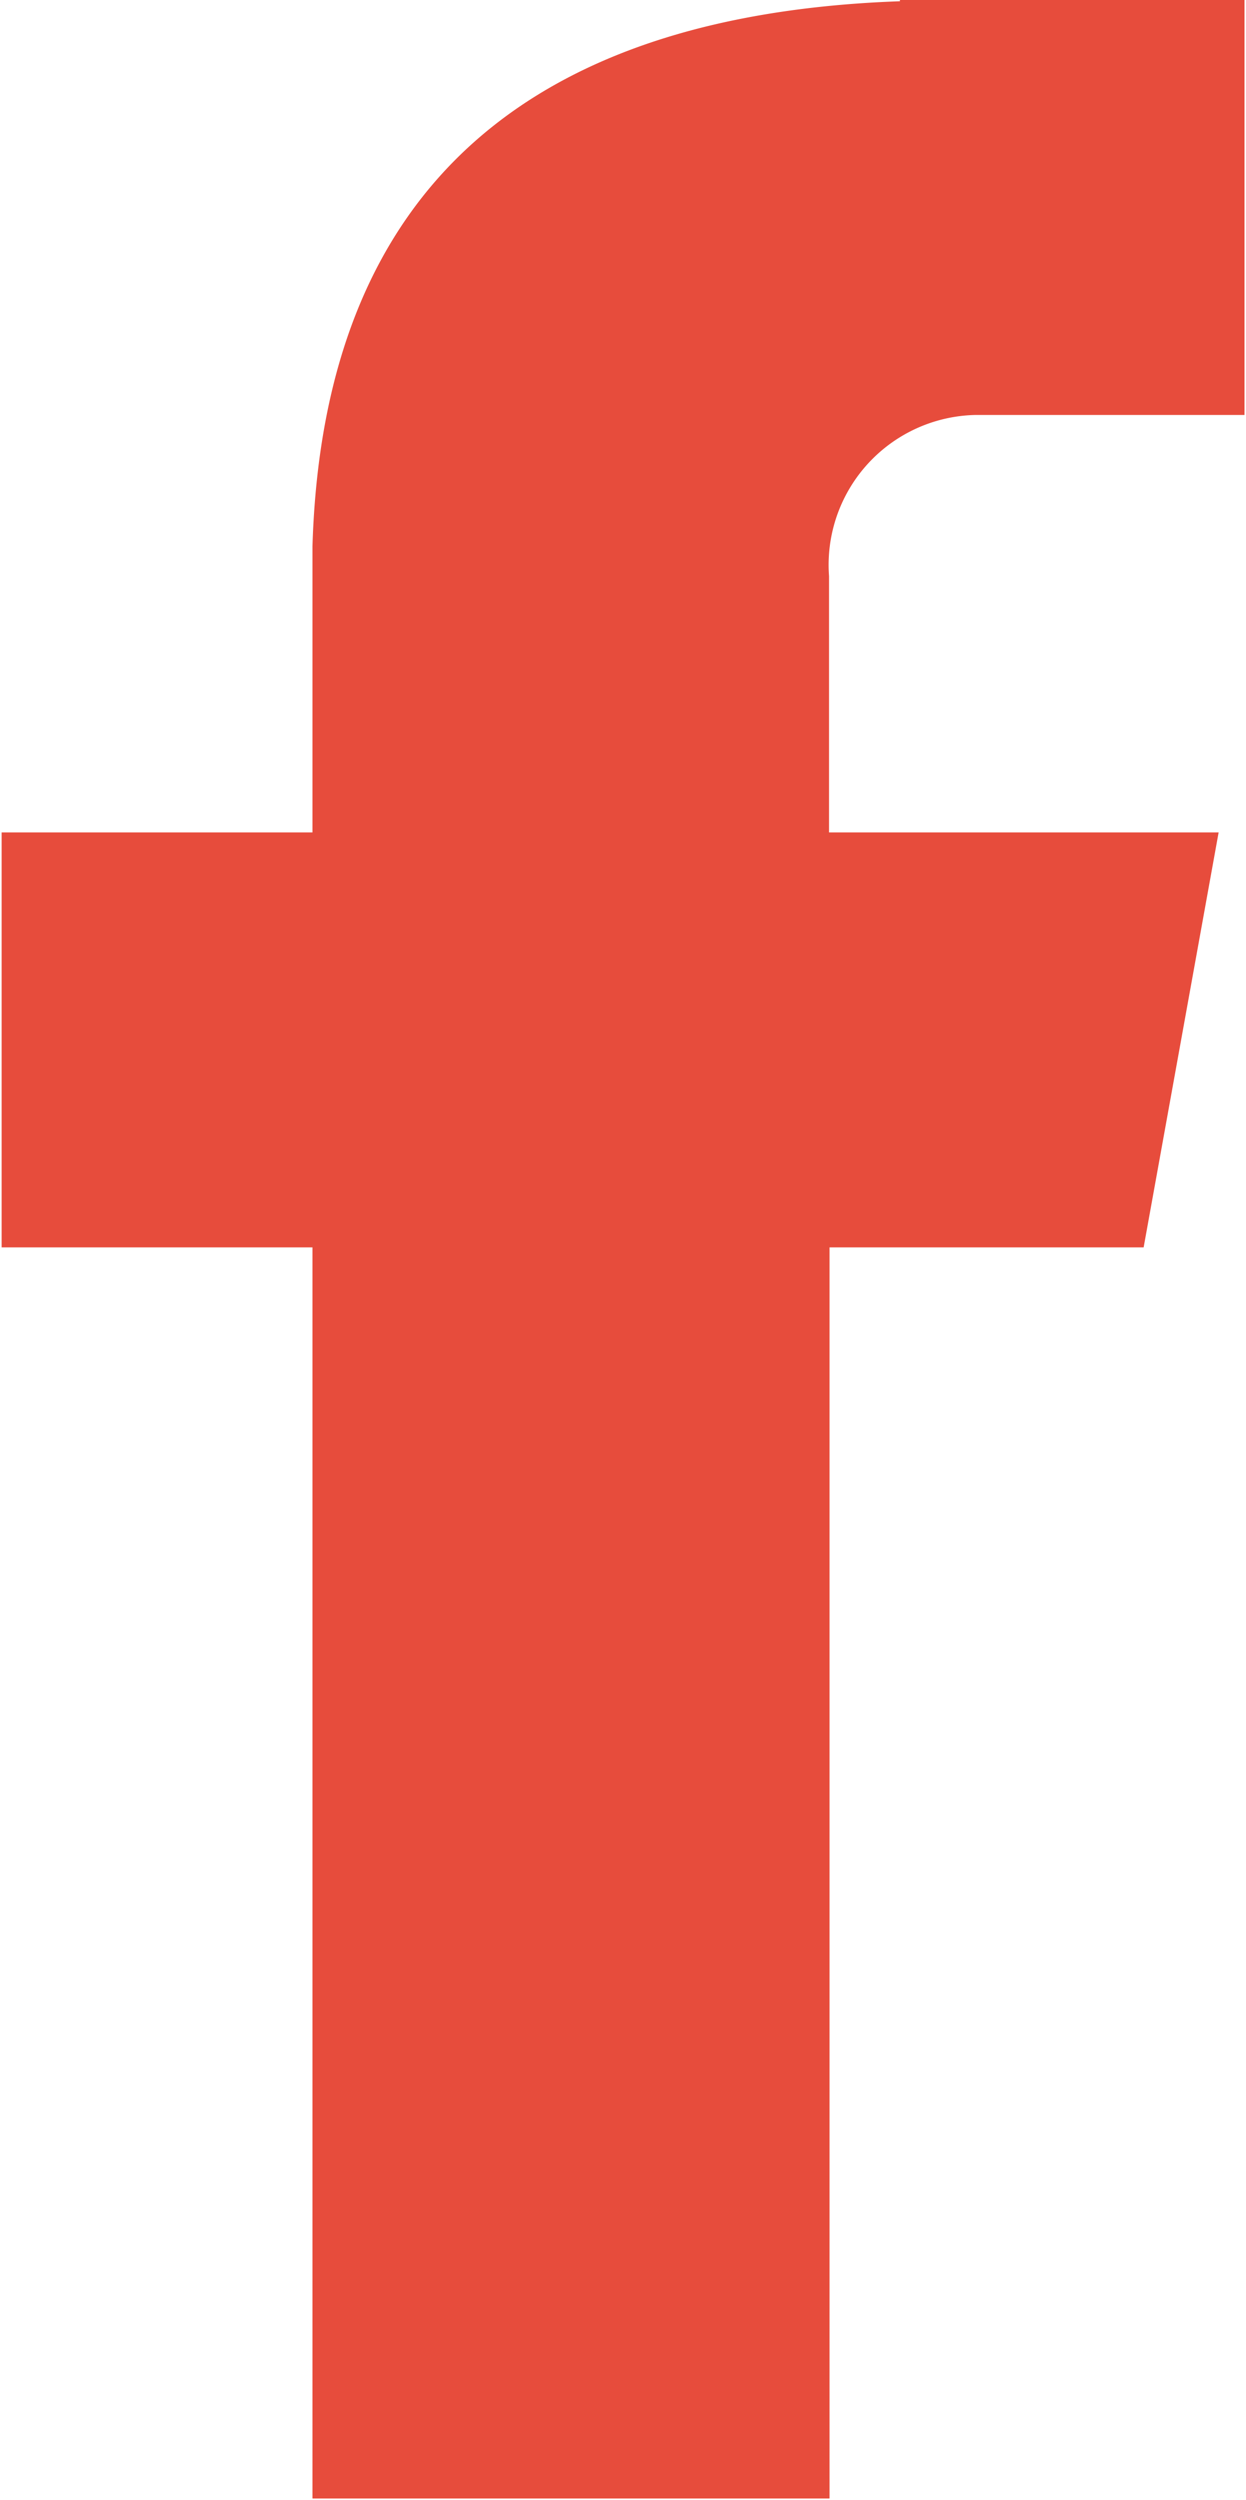 <svg xmlns="http://www.w3.org/2000/svg" width="9.969" height="20" viewBox="0 0 9.969 20">
  <defs>
    <style>
      .cls-1 {
        fill: #e74c3c;
      }
    </style>
  </defs>
  <path id="facebook" class="cls-1" d="M380.806,3755.32h2.151V3752H380.2v0.01c-3.651.13-4.635,2.19-4.7,4.36H375.5v2.29h-2.487v3.32H375.5v10.01h4.137v-10.01h2.513l0.6-3.32h-3.117v-2.05A1.2,1.2,0,0,1,380.806,3755.32Z" transform="translate(-373 -3752)"/>
</svg>
